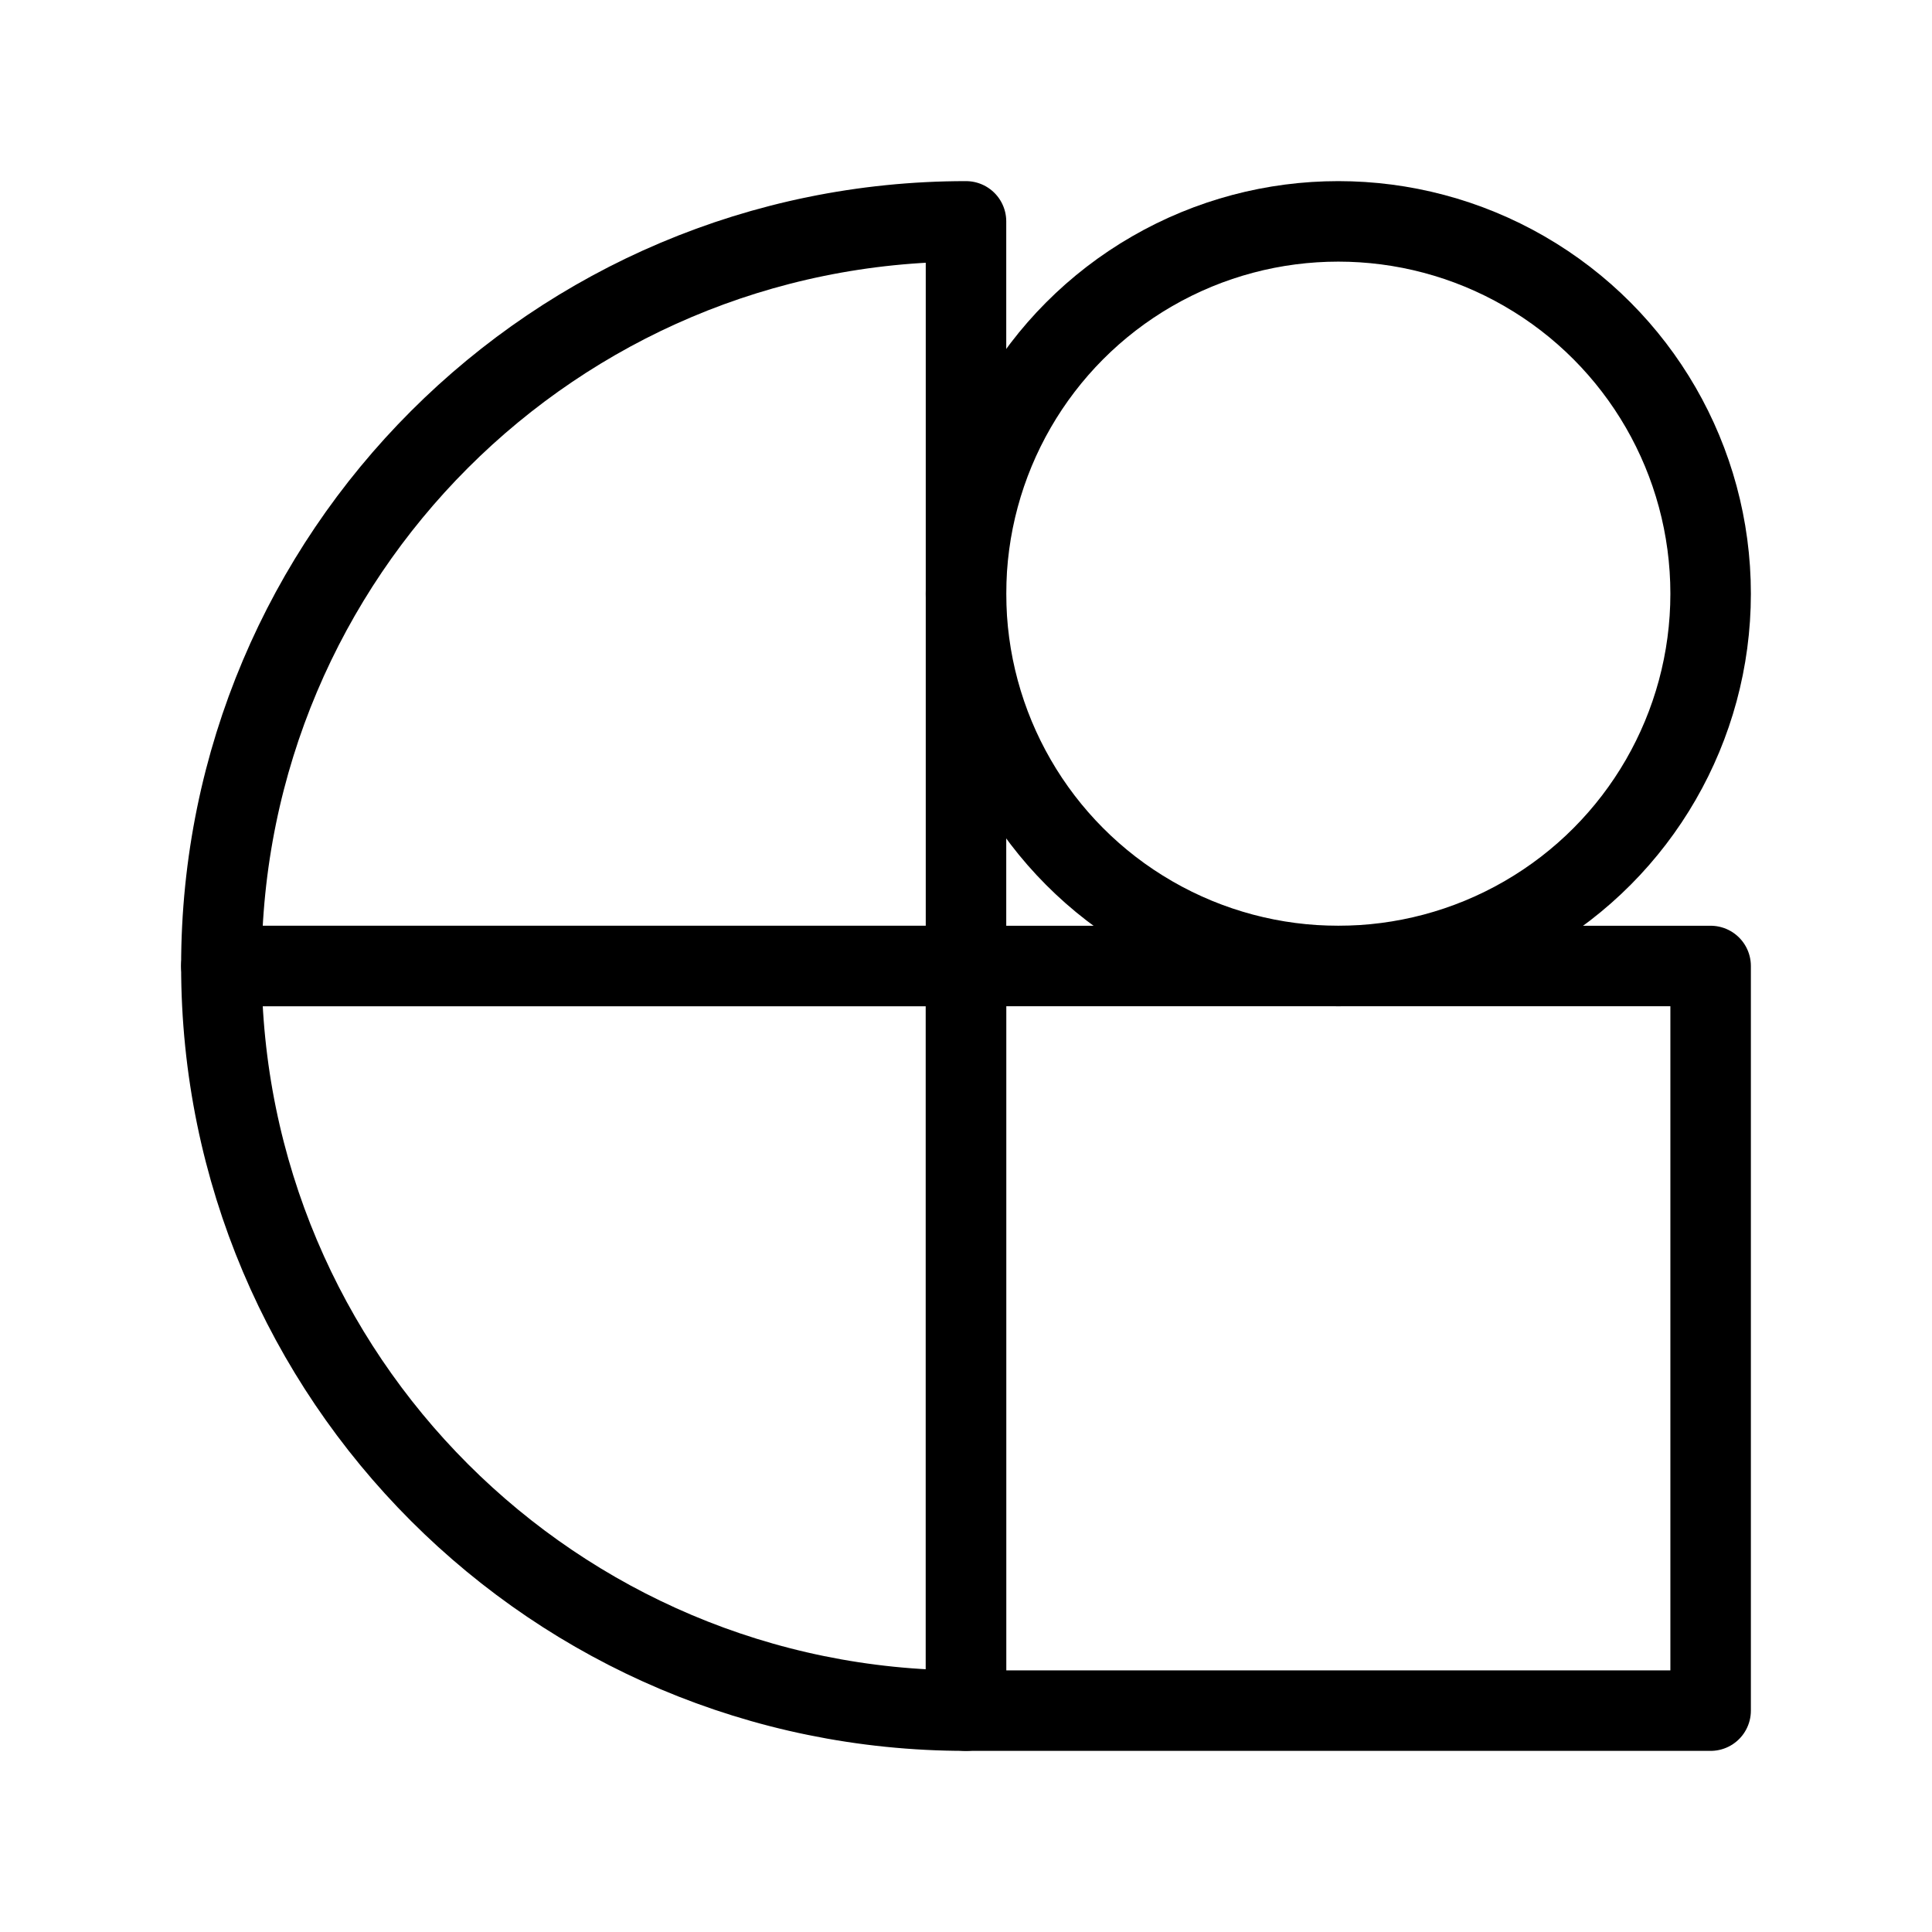 <?xml version="1.0" encoding="UTF-8"?><svg id="b" xmlns="http://www.w3.org/2000/svg" viewBox="0 0 48 48"><defs><style>.c{stroke-width:2px;fill:none;stroke:#000;stroke-linecap:round;stroke-linejoin:round;}</style></defs><circle class="c" cx="33.25" cy="14.75" r="9.25"/><rect class="c" x="24" y="24" width="18.5" height="18.5"/><path class="c" d="m24,42.5c-10.217,0-18.5-8.283-18.5-18.5h18.5v18.5Z"/><path class="c" d="m5.5,24C5.5,13.783,13.783,5.5,24,5.5v18.5H5.5Z"/></svg>